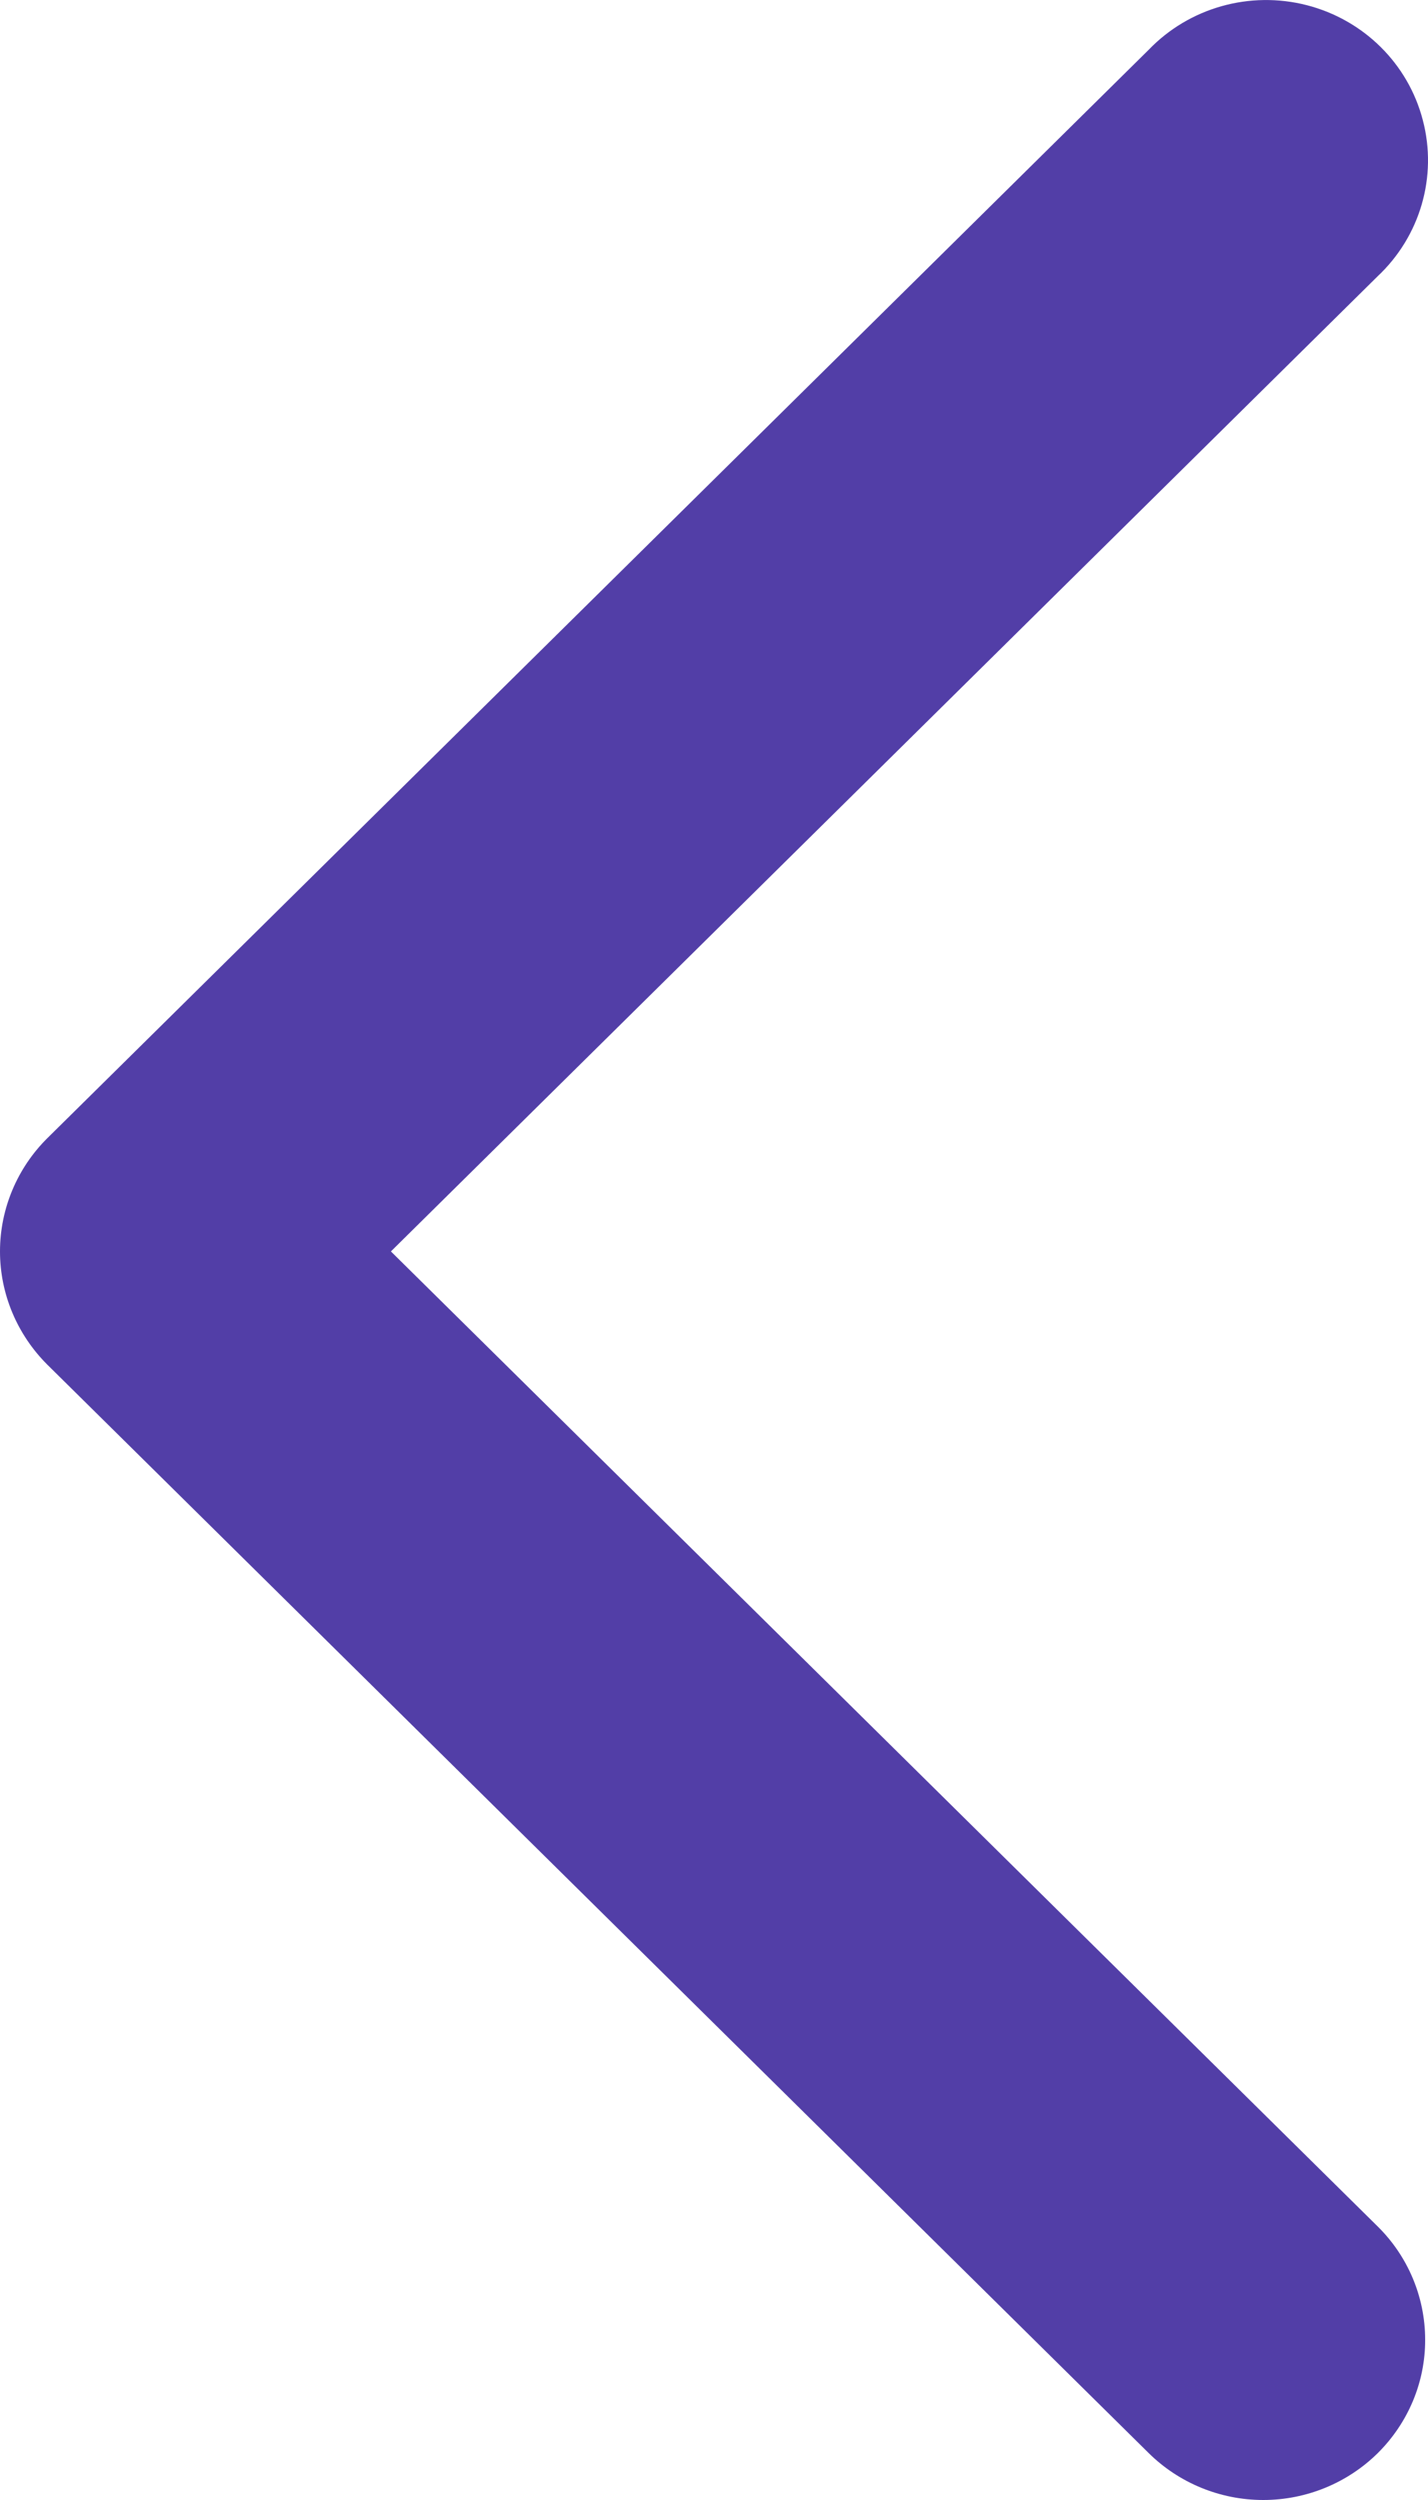<svg width="8" height="14" viewBox="0 0 8 14" fill="none" xmlns="http://www.w3.org/2000/svg">
<path fill-rule="evenodd" clip-rule="evenodd" d="M7.719 13.737C7.549 13.905 7.318 14 7.077 14C6.836 14 6.605 13.905 6.435 13.737L0.266 7.643C0.096 7.474 0 7.246 0 7.008C0 6.77 0.096 6.541 0.266 6.373L6.435 0.279C6.662 0.043 7.001 -0.053 7.321 0.029C7.64 0.111 7.889 0.357 7.971 0.673C8.054 0.989 7.956 1.324 7.717 1.548L2.19 7.008L7.717 12.467C7.888 12.635 7.984 12.864 7.984 13.102C7.985 13.34 7.889 13.568 7.719 13.737Z" fill="#523EA7"/>
</svg>
